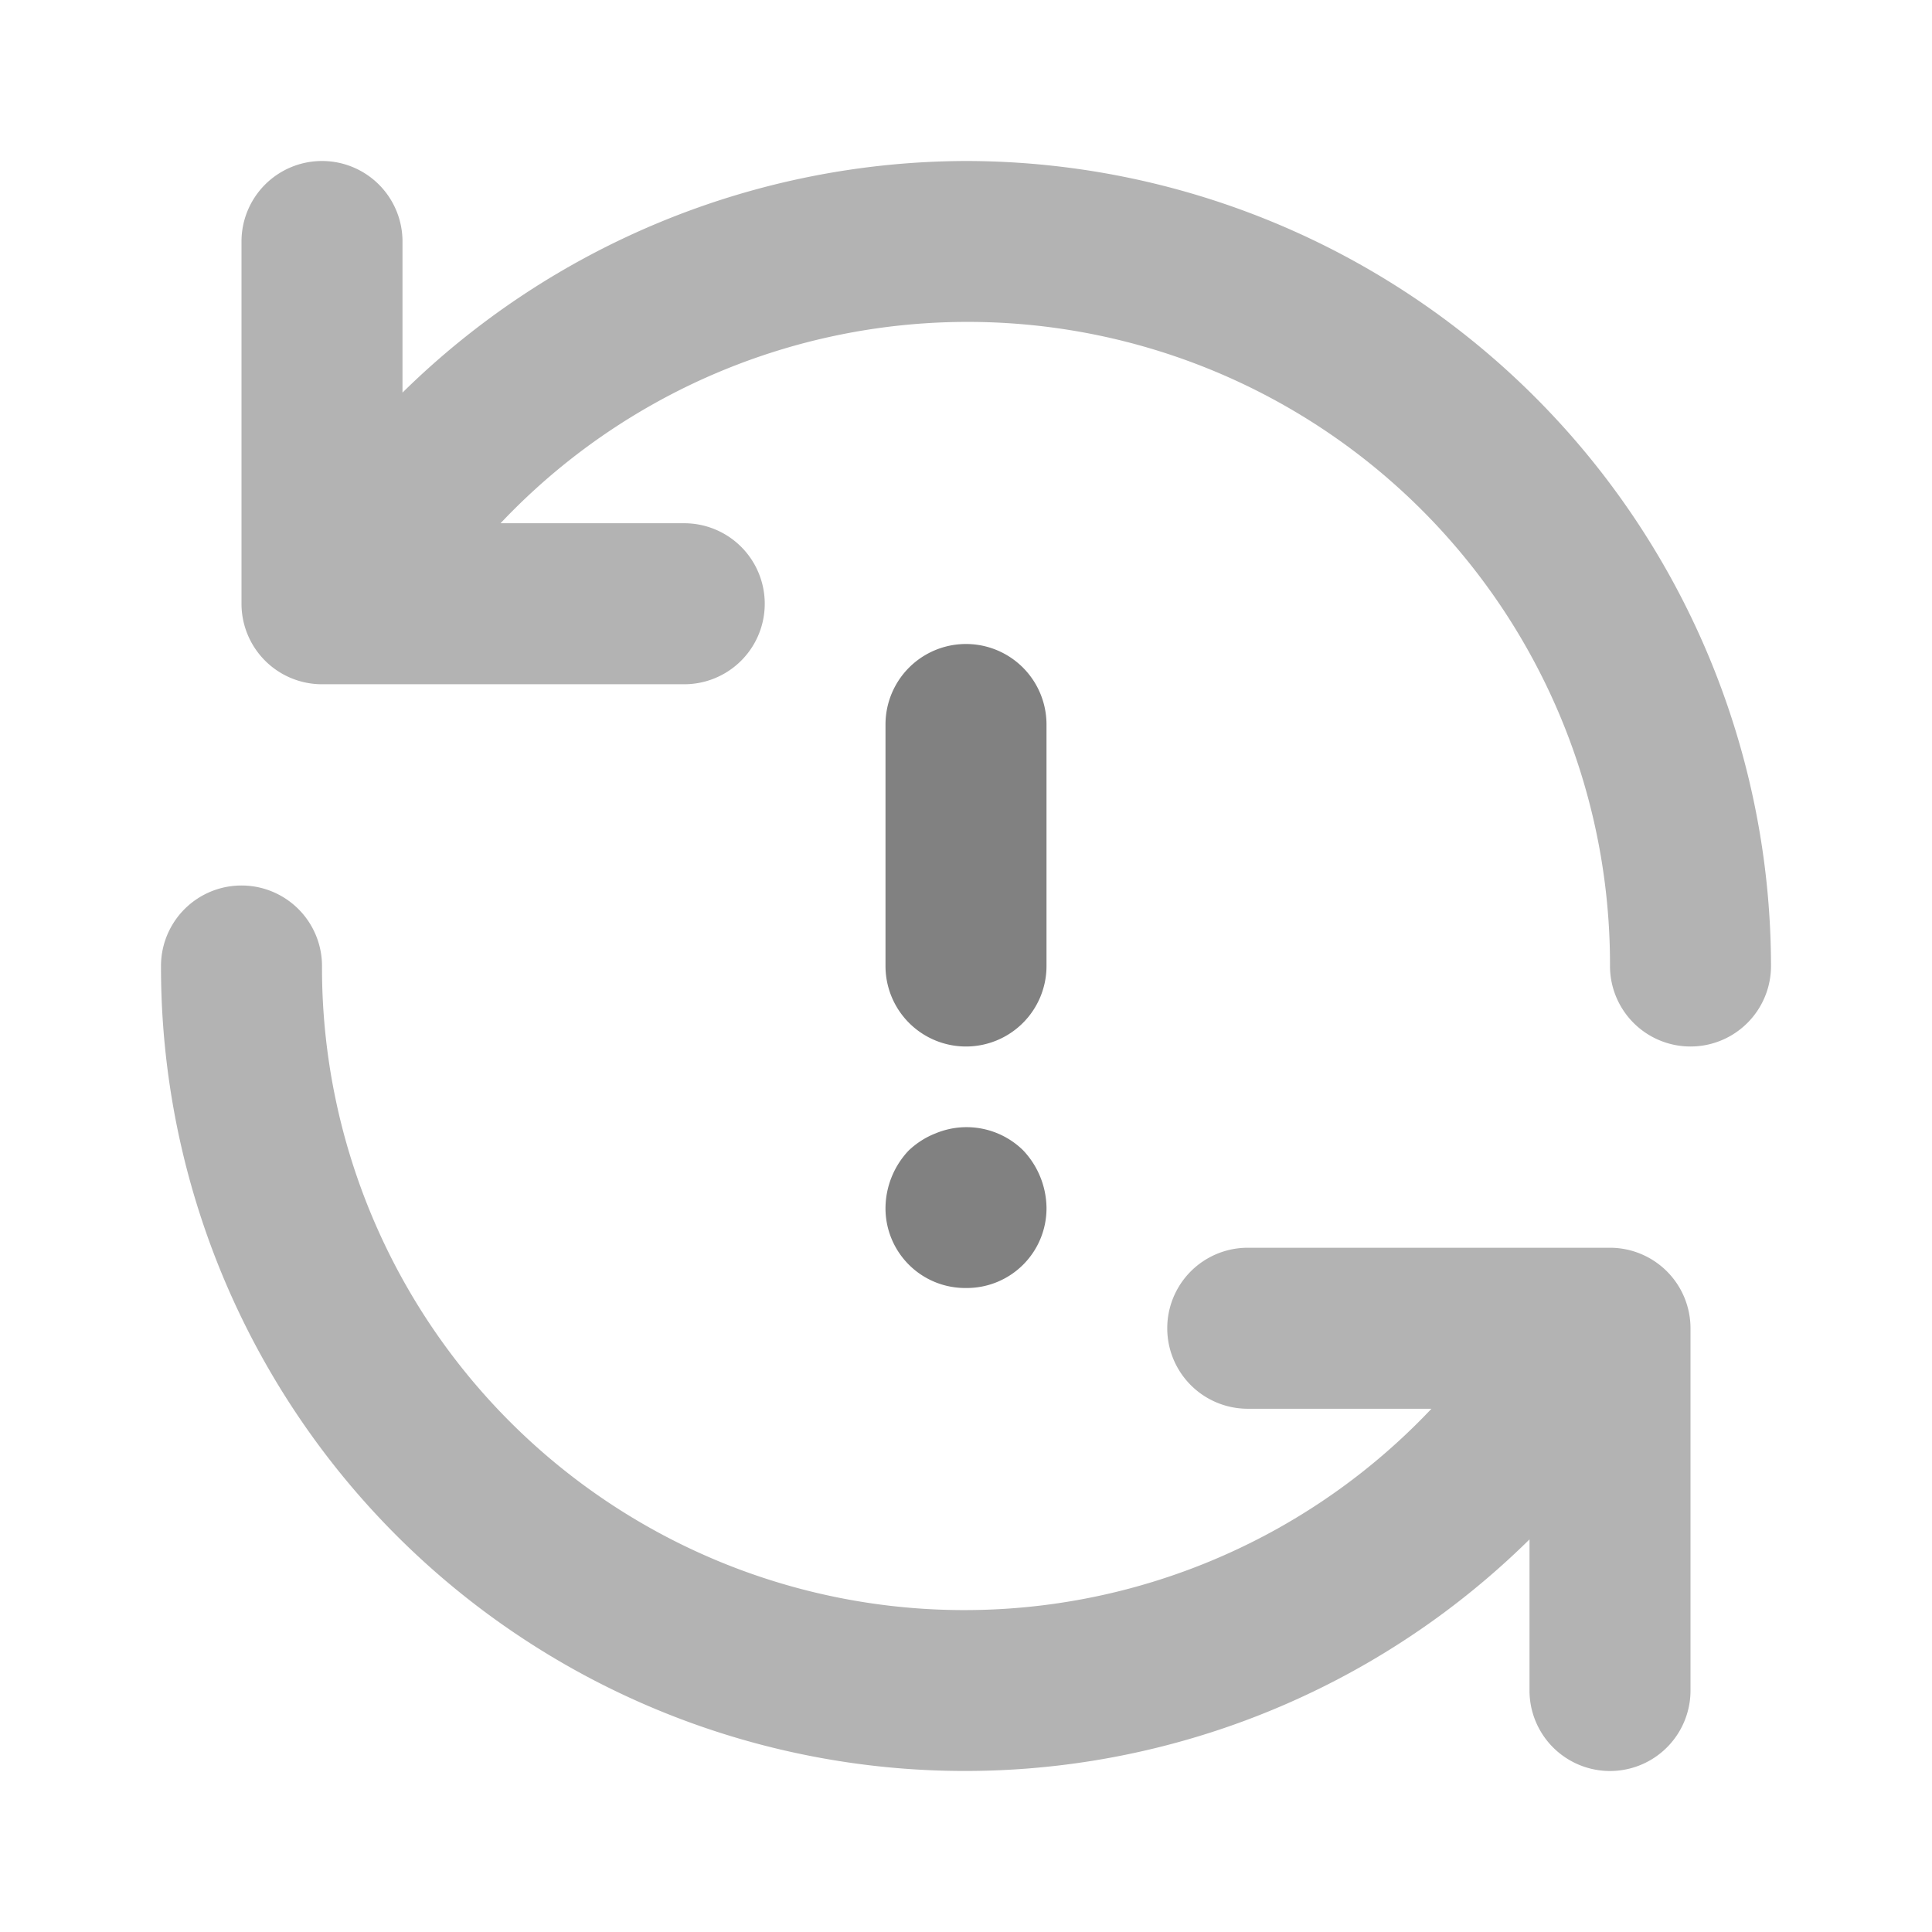 <svg xmlns="http://www.w3.org/2000/svg" width="24" height="24" fill="none" viewBox="0 0 24 24">
  <path fill="#818181" d="M12 13a1 1 0 01-1-1V9a1 1 0 012 0v3a1 1 0 01-1 1zm0 3a.99.99 0 01-1-1 1.05 1.05 0 01.29-.71c.096-.09.207-.162.33-.21a1.002 1.002 0 011.09.21c.182.192.286.445.29.71a.99.99 0 01-1 1z"/>
  <path fill="#B3B3B3" d="M12 2a10.017 10.017 0 00-7 2.877V3a1 1 0 00-2 0v4.5a1 1 0 001 1h4.5a1 1 0 000-2H6.218A7.98 7.98 0 0120 12a1 1 0 002 0A10.011 10.011 0 0012 2zm8 13.5h-4.5a1 1 0 000 2h2.282A7.98 7.98 0 014 12a1 1 0 10-2 0 9.987 9.987 0 0017 7.123V21a1 1 0 002 0v-4.5a1.001 1.001 0 00-1-1z"/>
</svg>
